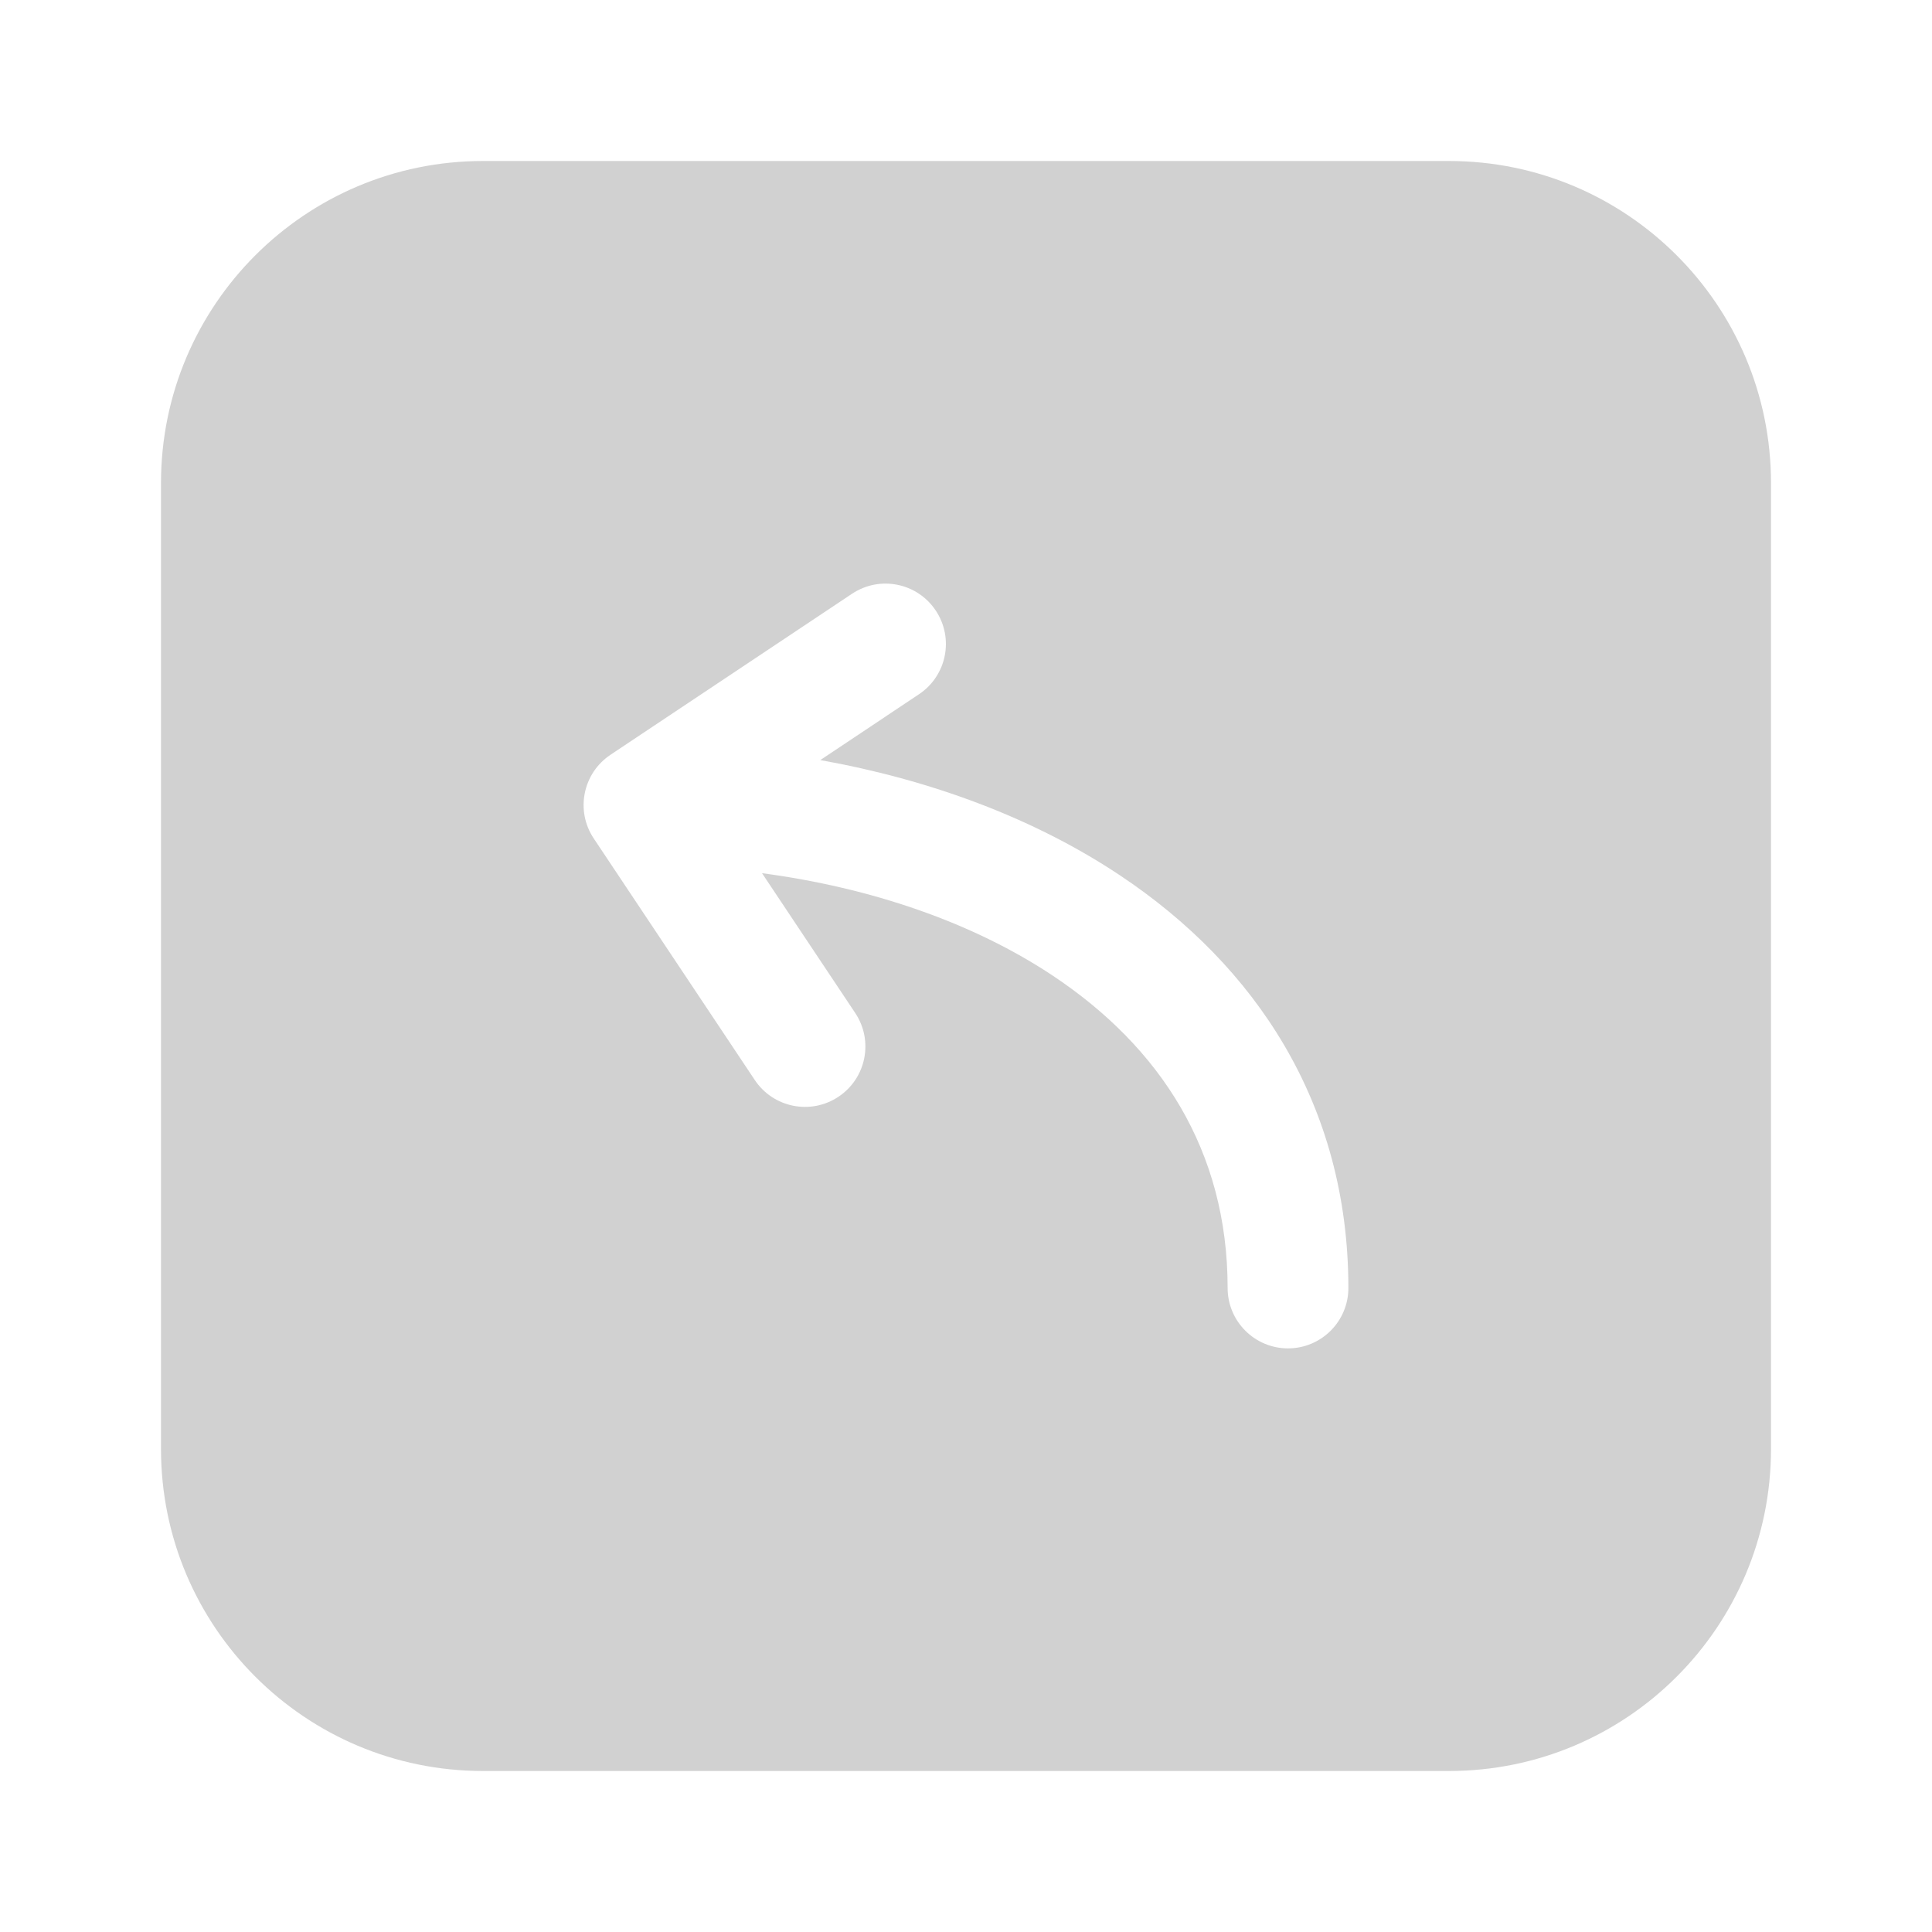 <svg width="24" height="24" viewBox="0 0 24 24" fill="none" xmlns="http://www.w3.org/2000/svg">
<path fill-rule="evenodd" clip-rule="evenodd" d="M6 2C3.791 2 2 3.791 2 6V18C2 20.209 3.791 22 6 22H18C20.209 22 22 20.209 22 18V6C22 3.791 20.209 2 18 2H6ZM10.584 7.376C10.929 7.146 11.394 7.239 11.624 7.584C11.854 7.929 11.761 8.394 11.416 8.624L10.19 9.442C11.545 9.684 12.838 10.157 13.916 10.876C15.589 11.991 16.75 13.709 16.75 16C16.75 16.414 16.414 16.75 16 16.75C15.586 16.75 15.25 16.414 15.25 16C15.25 14.291 14.411 13.009 13.084 12.124C12.088 11.46 10.821 11.027 9.466 10.847L10.624 12.584C10.854 12.929 10.761 13.394 10.416 13.624C10.071 13.854 9.606 13.761 9.376 13.416L7.376 10.416C7.146 10.072 7.239 9.606 7.584 9.376L10.584 7.376Z" fill="#D1D1D1"/>
</svg>
